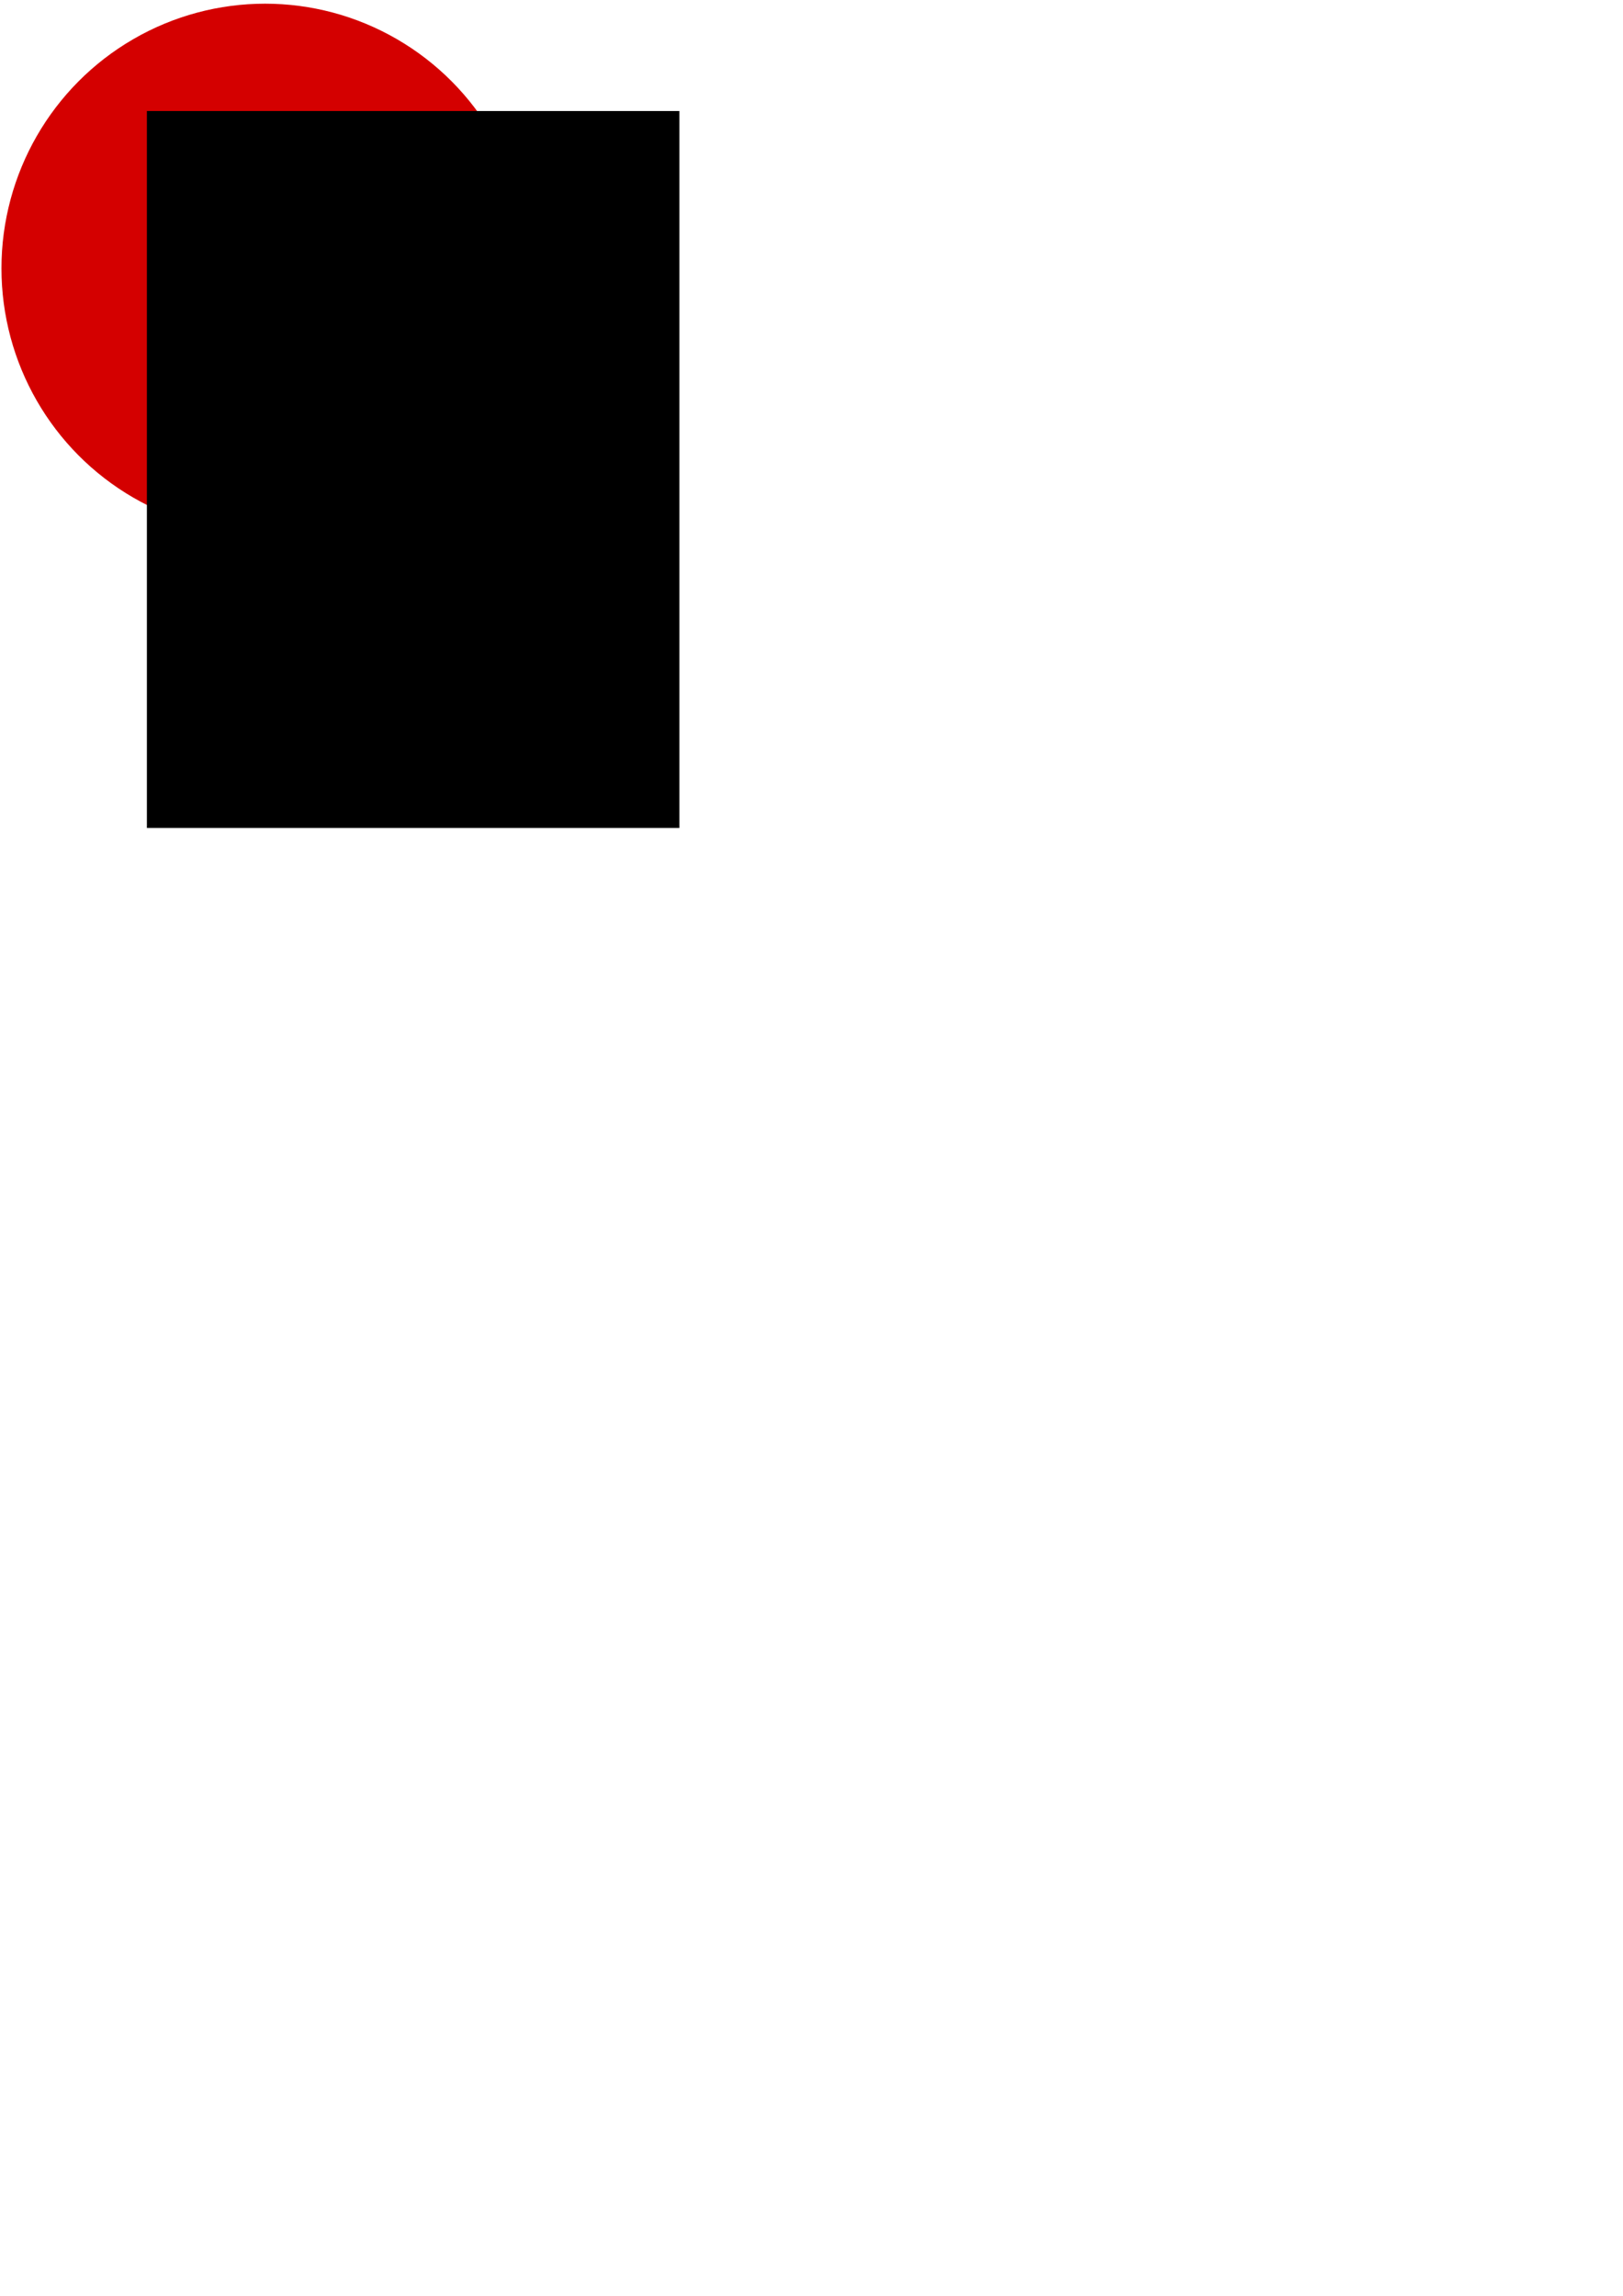 <?xml version="1.0" encoding="UTF-8" standalone="no"?>
<!-- Created with Inkscape (http://www.inkscape.org/) -->

<svg
   xmlns:dc="http://purl.org/dc/elements/1.1/"
   xmlns:cc="http://creativecommons.org/ns#"
   xmlns:rdf="http://www.w3.org/1999/02/22-rdf-syntax-ns#"
   xmlns:svg="http://www.w3.org/2000/svg"
   xmlns="http://www.w3.org/2000/svg"
   xmlns:sodipodi="http://sodipodi.sourceforge.net/DTD/sodipodi-0.dtd"
   xmlns:inkscape="http://www.inkscape.org/namespaces/inkscape"
   width="210mm"
   height="297mm"
   viewBox="0 0 210 297"
   version="1.1"
   id="svg8"
   inkscape:version="0.92.1 r"
   sodipodi:docname="logo.svg">
  <defs
     id="defs2" />
  <sodipodi:namedview
     id="base"
     pagecolor="#ffffff"
     bordercolor="#666666"
     borderopacity="1.0"
     inkscape:pageopacity="0.0"
     inkscape:pageshadow="2"
     inkscape:zoom="1.4"
     inkscape:cx="331.66373"
     inkscape:cy="596.27319"
     inkscape:document-units="mm"
     inkscape:current-layer="layer1"
     showgrid="true"
     inkscape:window-width="3824"
     inkscape:window-height="2101"
     inkscape:window-x="0"
     inkscape:window-y="43"
     inkscape:window-maximized="0">
    <inkscape:grid
       type="xygrid"
       id="grid3680" />
  </sodipodi:namedview>
  <g
     inkscape:label="Layer 1"
     inkscape:groupmode="layer"
     id="layer1">
    <ellipse
       style="fill:#d40000;stroke-width:0.116"
       id="path3682"
       cx="34.301"
       cy="34.719"
       rx="34.112"
       ry="34.242" />
    <flowRoot
       xml:space="preserve"
       id="flowRoot3684"
       style="font-style:normal;font-weight:normal;font-size:192px;line-height:1;font-family:sans-serif;letter-spacing:0px;word-spacing:0px;fill:#000000;fill-opacity:1;stroke:none"
       transform="matrix(0.265,0,0,0.265,-49.893,-41.955)"><flowRegion
         id="flowRegion3686"
         style="font-size:192px;line-height:1"><rect
           id="rect3688"
           width="260"
           height="350"
           x="260"
           y="212.52"
           style="font-size:192px;line-height:1" /></flowRegion><flowPara
         id="flowPara3690"
         style="font-size:192px;line-height:1;fill:#ffffff">𝝺</flowPara></flowRoot>  </g>
</svg>
